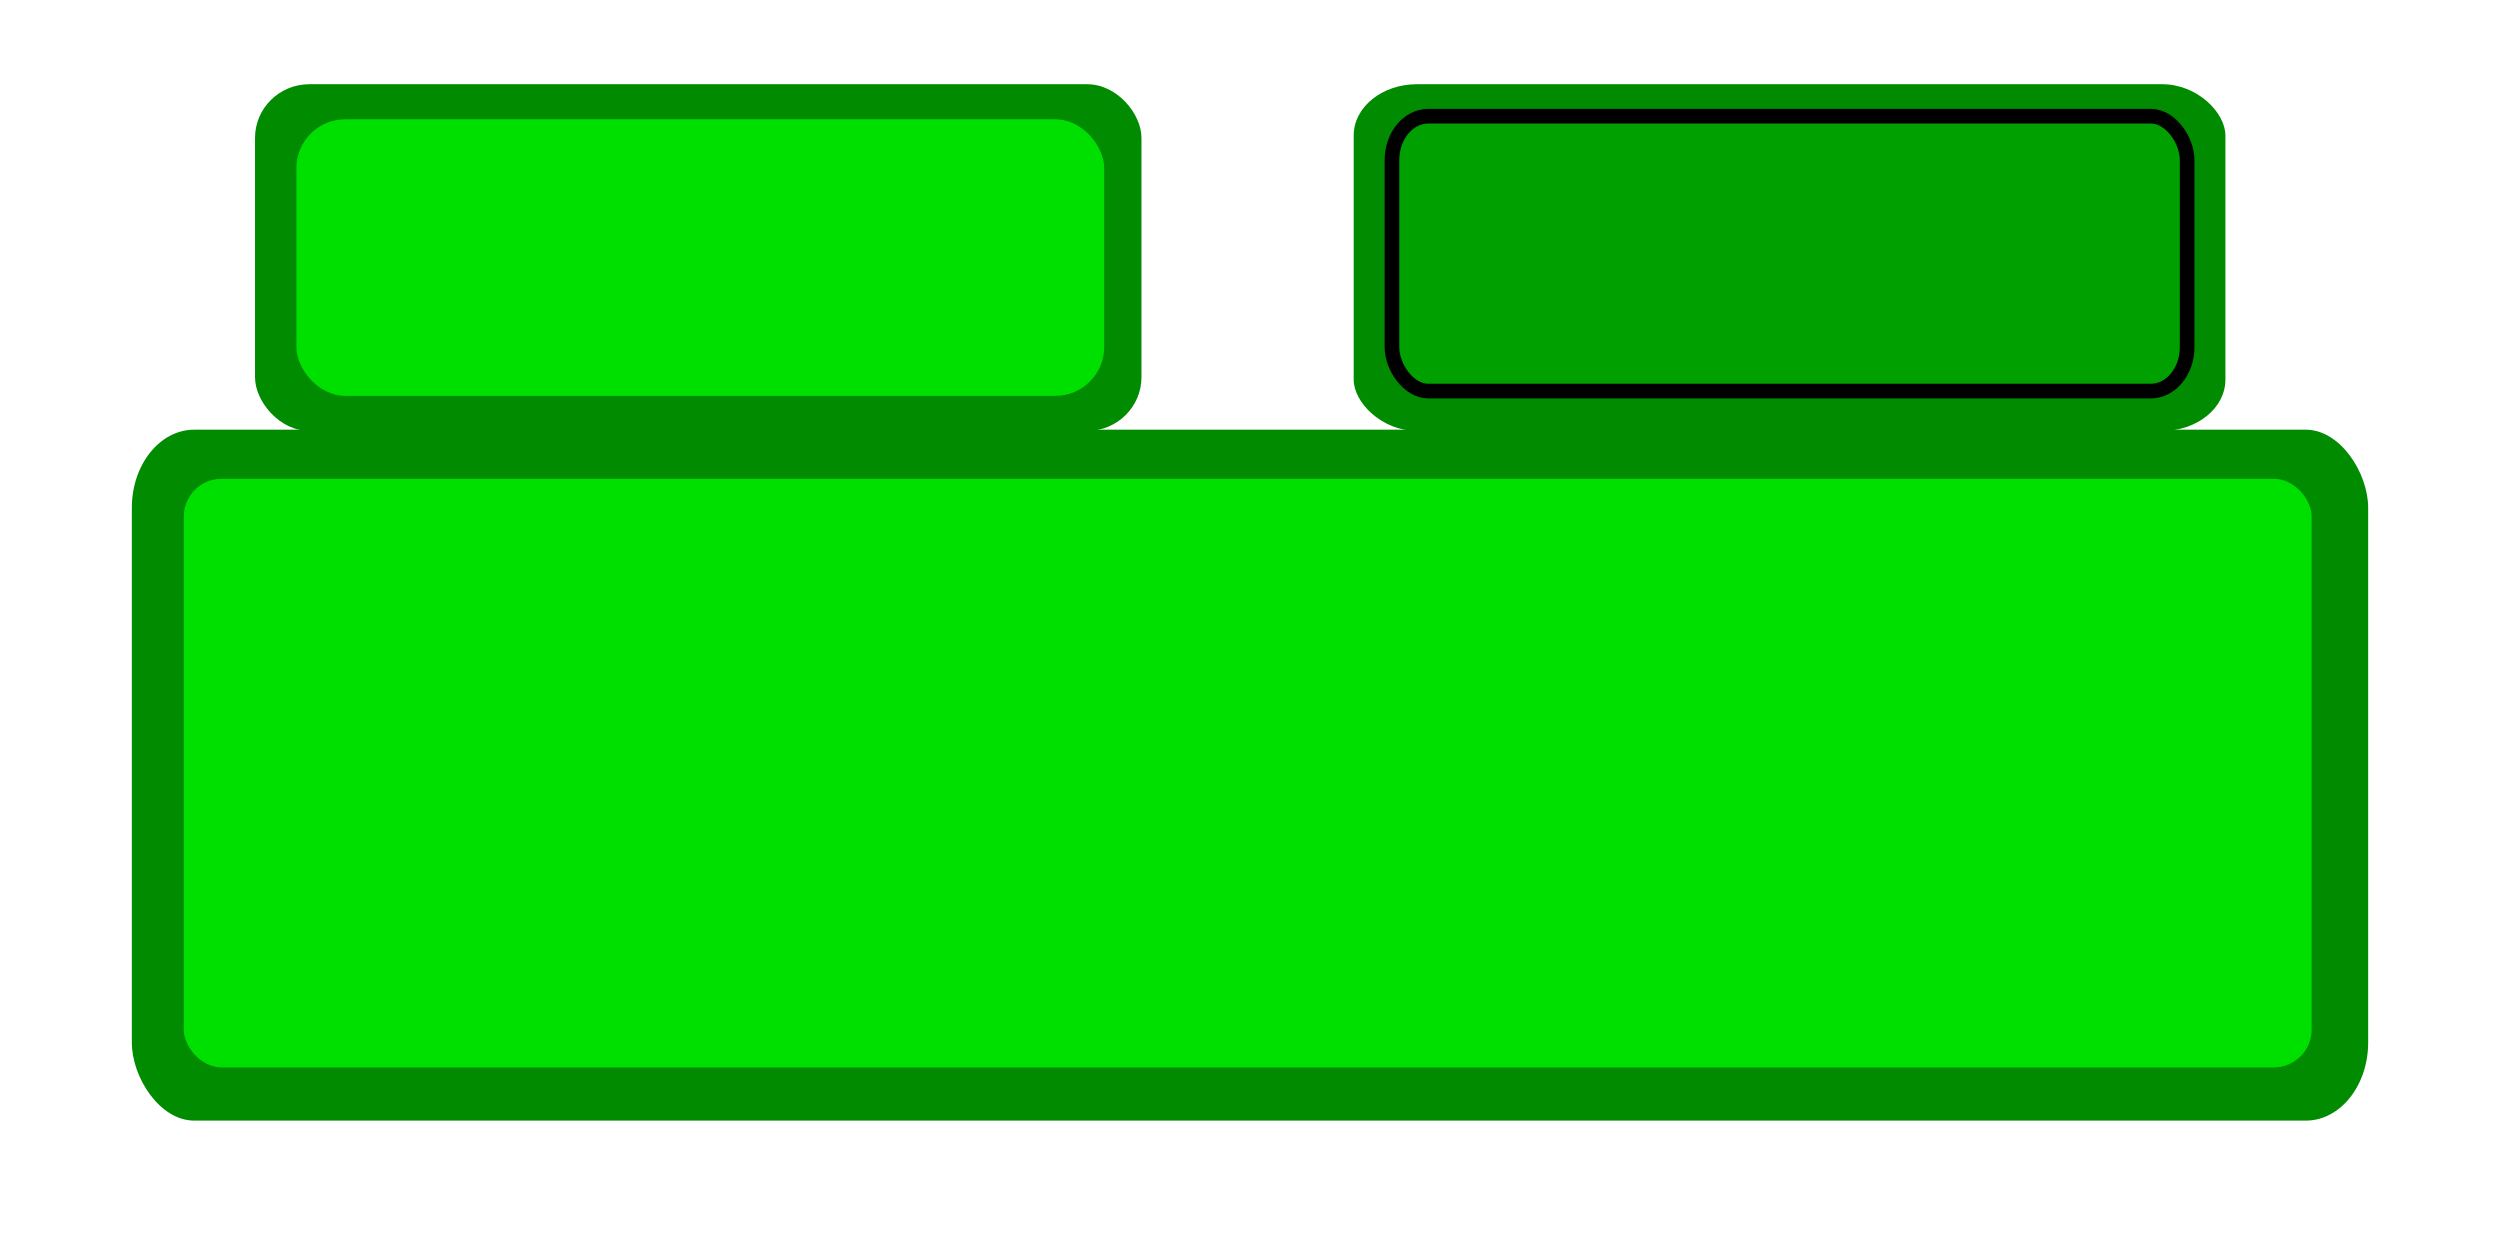 <?xml version="1.0" encoding="UTF-8" standalone="no"?>
<!-- Created with Inkscape (http://www.inkscape.org/) -->
<svg
   xmlns:svg="http://www.w3.org/2000/svg"
   xmlns="http://www.w3.org/2000/svg"
   version="1.0"
   width="512"
   height="256"
   id="svg2383">
  <defs
     id="defs2385" />
  <rect
     width="181.545"
     height="71"
     rx="11.123"
     ry="11"
     x="52.227"
     y="17.25"
     id="rect2393"
     style="fill:#008b00;fill-opacity:1;fill-rule:evenodd;stroke:none;stroke-width:7;stroke-linecap:round;stroke-linejoin:miter;stroke-miterlimit:4;stroke-dasharray:none;stroke-dashoffset:0;stroke-opacity:1" />
  <rect
     width="178.528"
     height="71"
     rx="12.926"
     ry="10.5"
     x="277.236"
     y="17.25"
     id="rect2395"
     style="fill:#008b00;fill-opacity:1;fill-rule:evenodd;stroke:none;stroke-width:7;stroke-linecap:round;stroke-linejoin:miter;stroke-miterlimit:4;stroke-dasharray:none;stroke-dashoffset:0;stroke-opacity:1" />
  <rect
     width="458"
     height="141.5"
     rx="12.774"
     ry="16.003"
     x="27"
     y="88"
     id="rect2397"
     style="fill:#008b00;fill-opacity:1;fill-rule:evenodd;stroke:none;stroke-width:7;stroke-linecap:round;stroke-linejoin:miter;stroke-miterlimit:4;stroke-dasharray:none;stroke-dashoffset:0;stroke-opacity:1" />
  <rect
     width="165.434"
     height="56.637"
     ry="10"
     x="60.705"
     y="24.432"
     id="rect2399"
     style="fill:#00e000;fill-opacity:1;fill-rule:evenodd;stroke:none;stroke-width:7;stroke-linecap:round;stroke-linejoin:miter;stroke-miterlimit:4;stroke-dasharray:none;stroke-dashoffset:0;stroke-opacity:1" />
  <rect
     width="435.79"
     height="120.548"
     ry="7.752"
     x="37.637"
     y="98.055"
     id="rect2401"
     style="fill:#00e000;fill-opacity:1;fill-rule:evenodd;stroke:none;stroke-width:7;stroke-linecap:round;stroke-linejoin:miter;stroke-miterlimit:4;stroke-dasharray:none;stroke-dashoffset:0;stroke-opacity:1" />
  <rect
     width="162.856"
     height="56.301"
     rx="7.458"
     ry="9"
     x="285.072"
     y="23.793"
     id="rect2403"
     style="fill:#00a000;fill-opacity:1;fill-rule:evenodd;stroke:#000000;stroke-width:3;stroke-linecap:round;stroke-linejoin:miter;stroke-miterlimit:4;stroke-dasharray:none;stroke-dashoffset:0;stroke-opacity:1" />
</svg>
